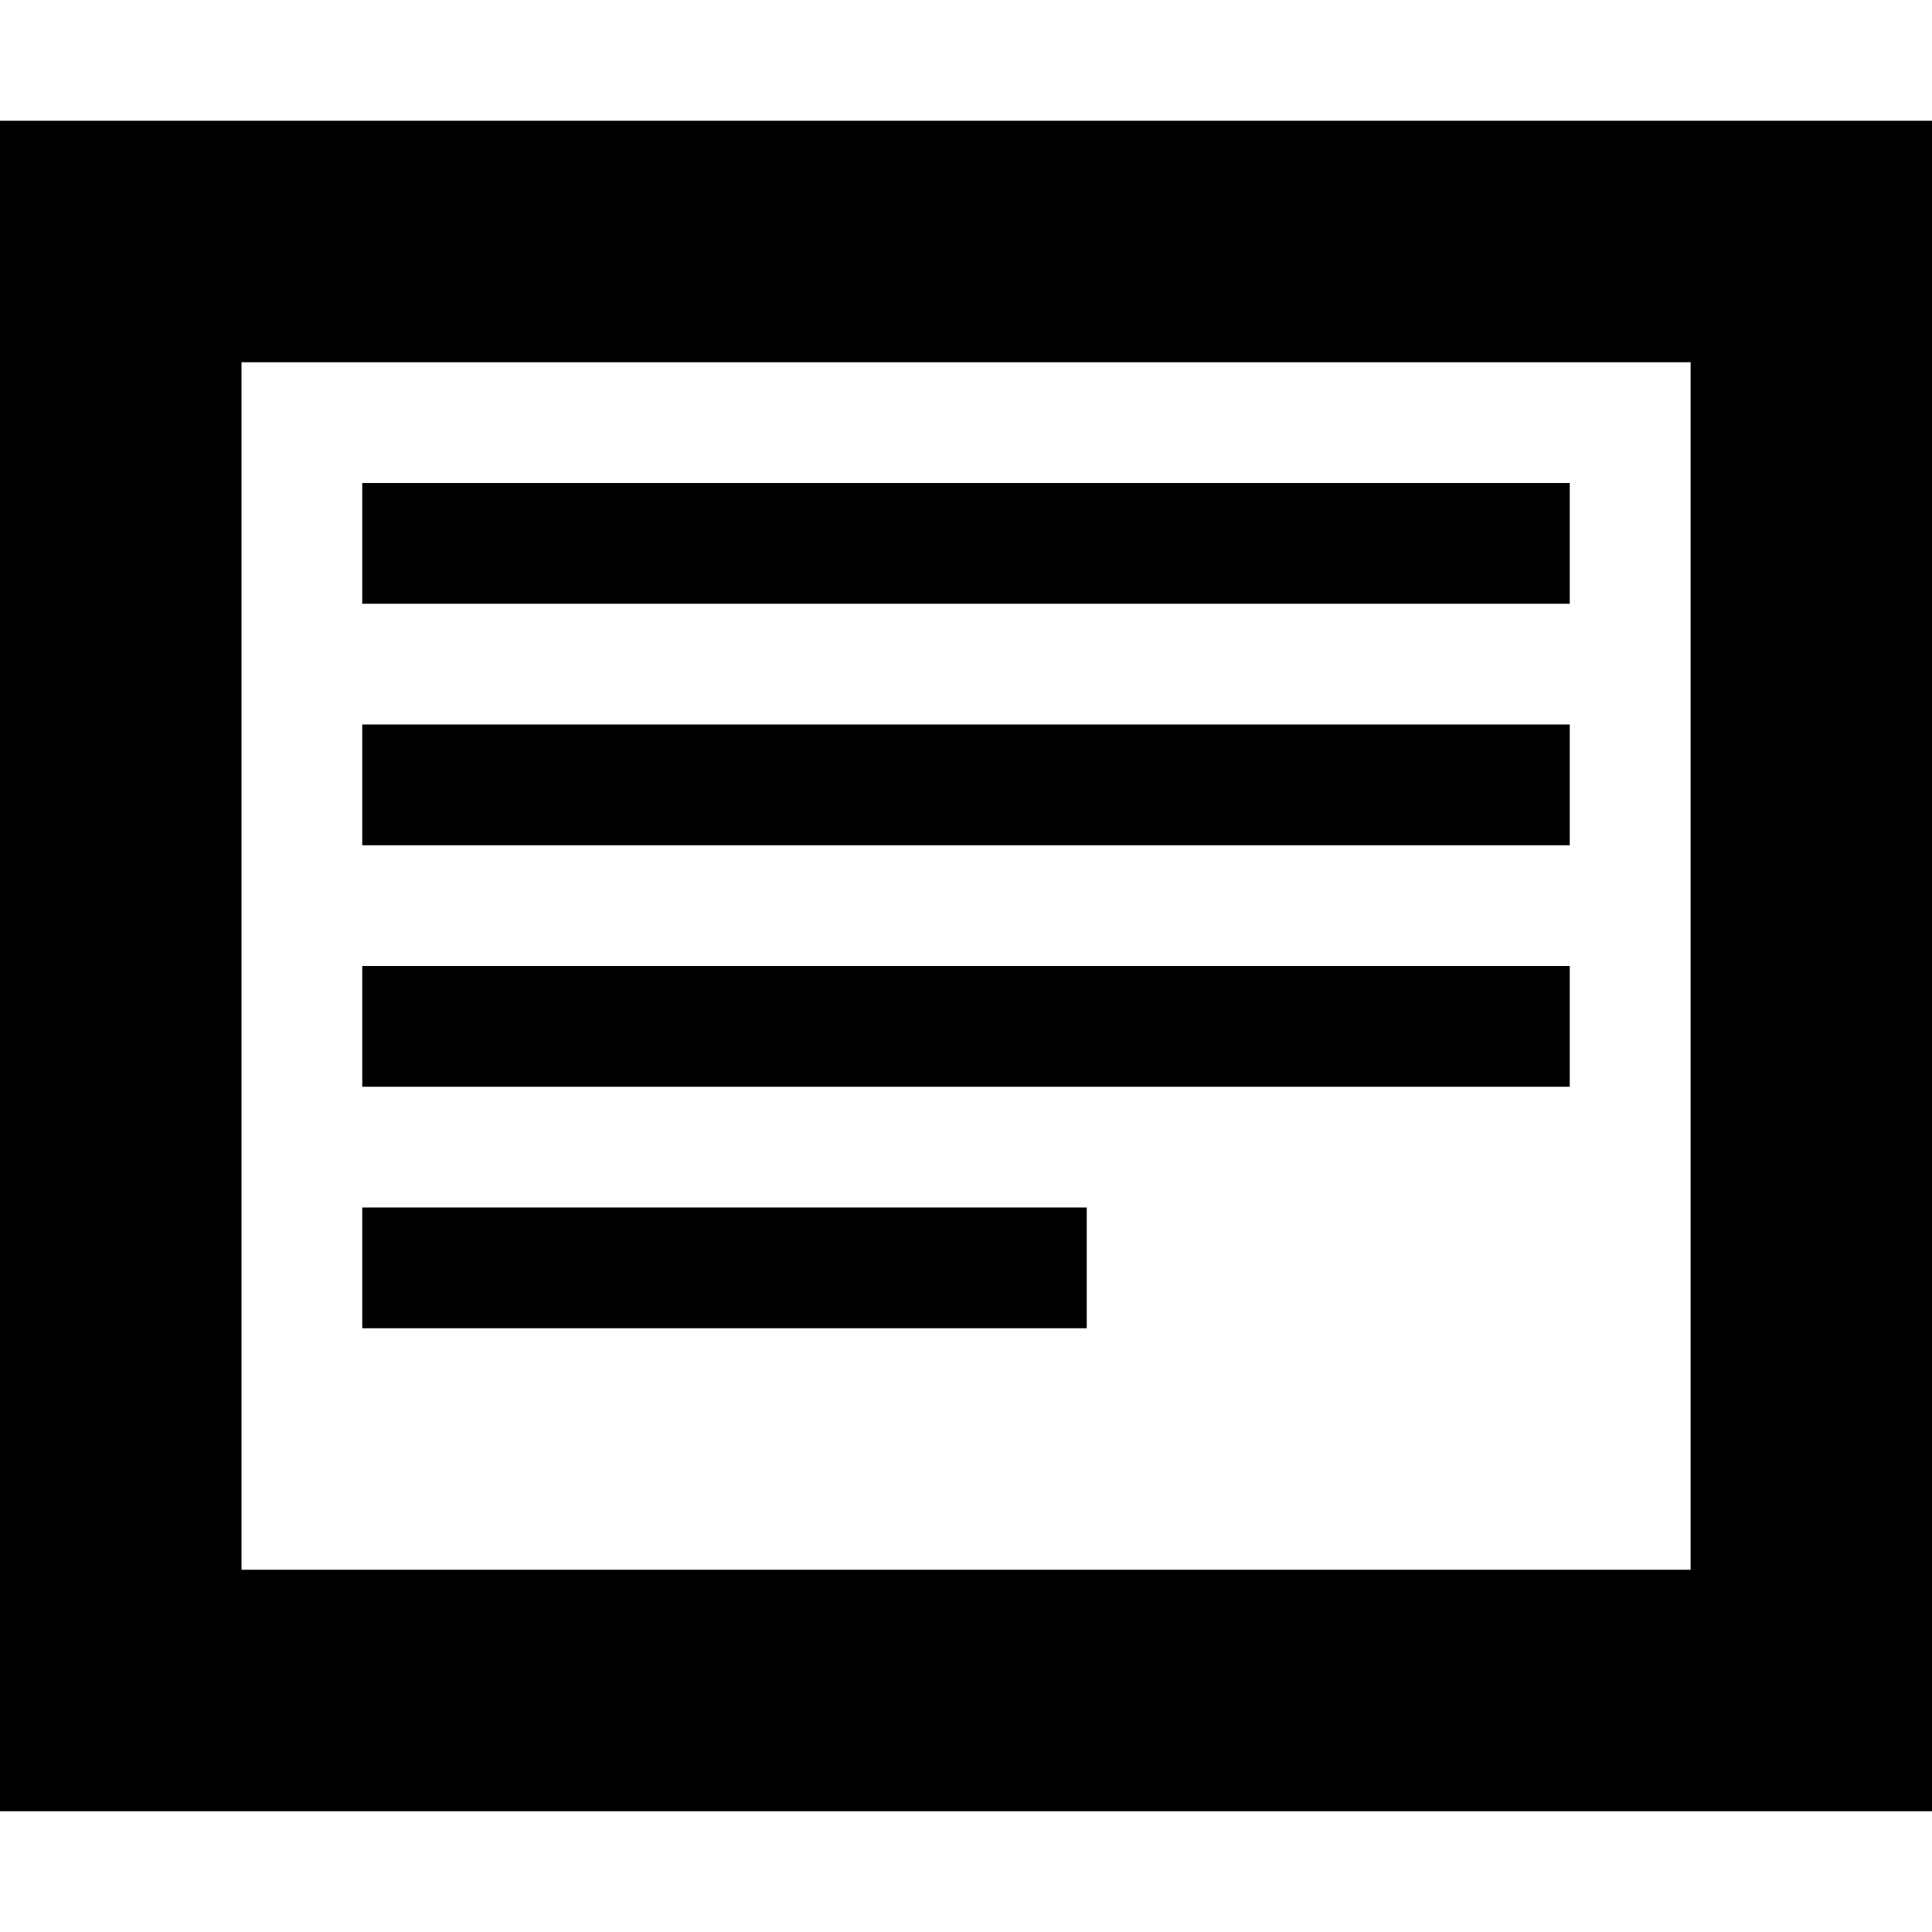<svg xmlns="http://www.w3.org/2000/svg" xlink="http://www.w3.org/1999/xlink" width="16" height="16" viewBox="0 0 16 16"><path d="M0,15 L0,1 L16,1 L16,15 L0,15 Z M2,13 L14.001,13 L14.001,3 L2,3 L2,13 Z M3,5 L3,4 L13,4 L13,5 L3,5 Z M3,7 L3,6 L13,6 L13,7 L3,7 Z M3,9 L3,8 L13,8 L13,9 L3,9 Z M3,11 L3,10 L9,10 L9,11 L3,11 Z"/></svg>
